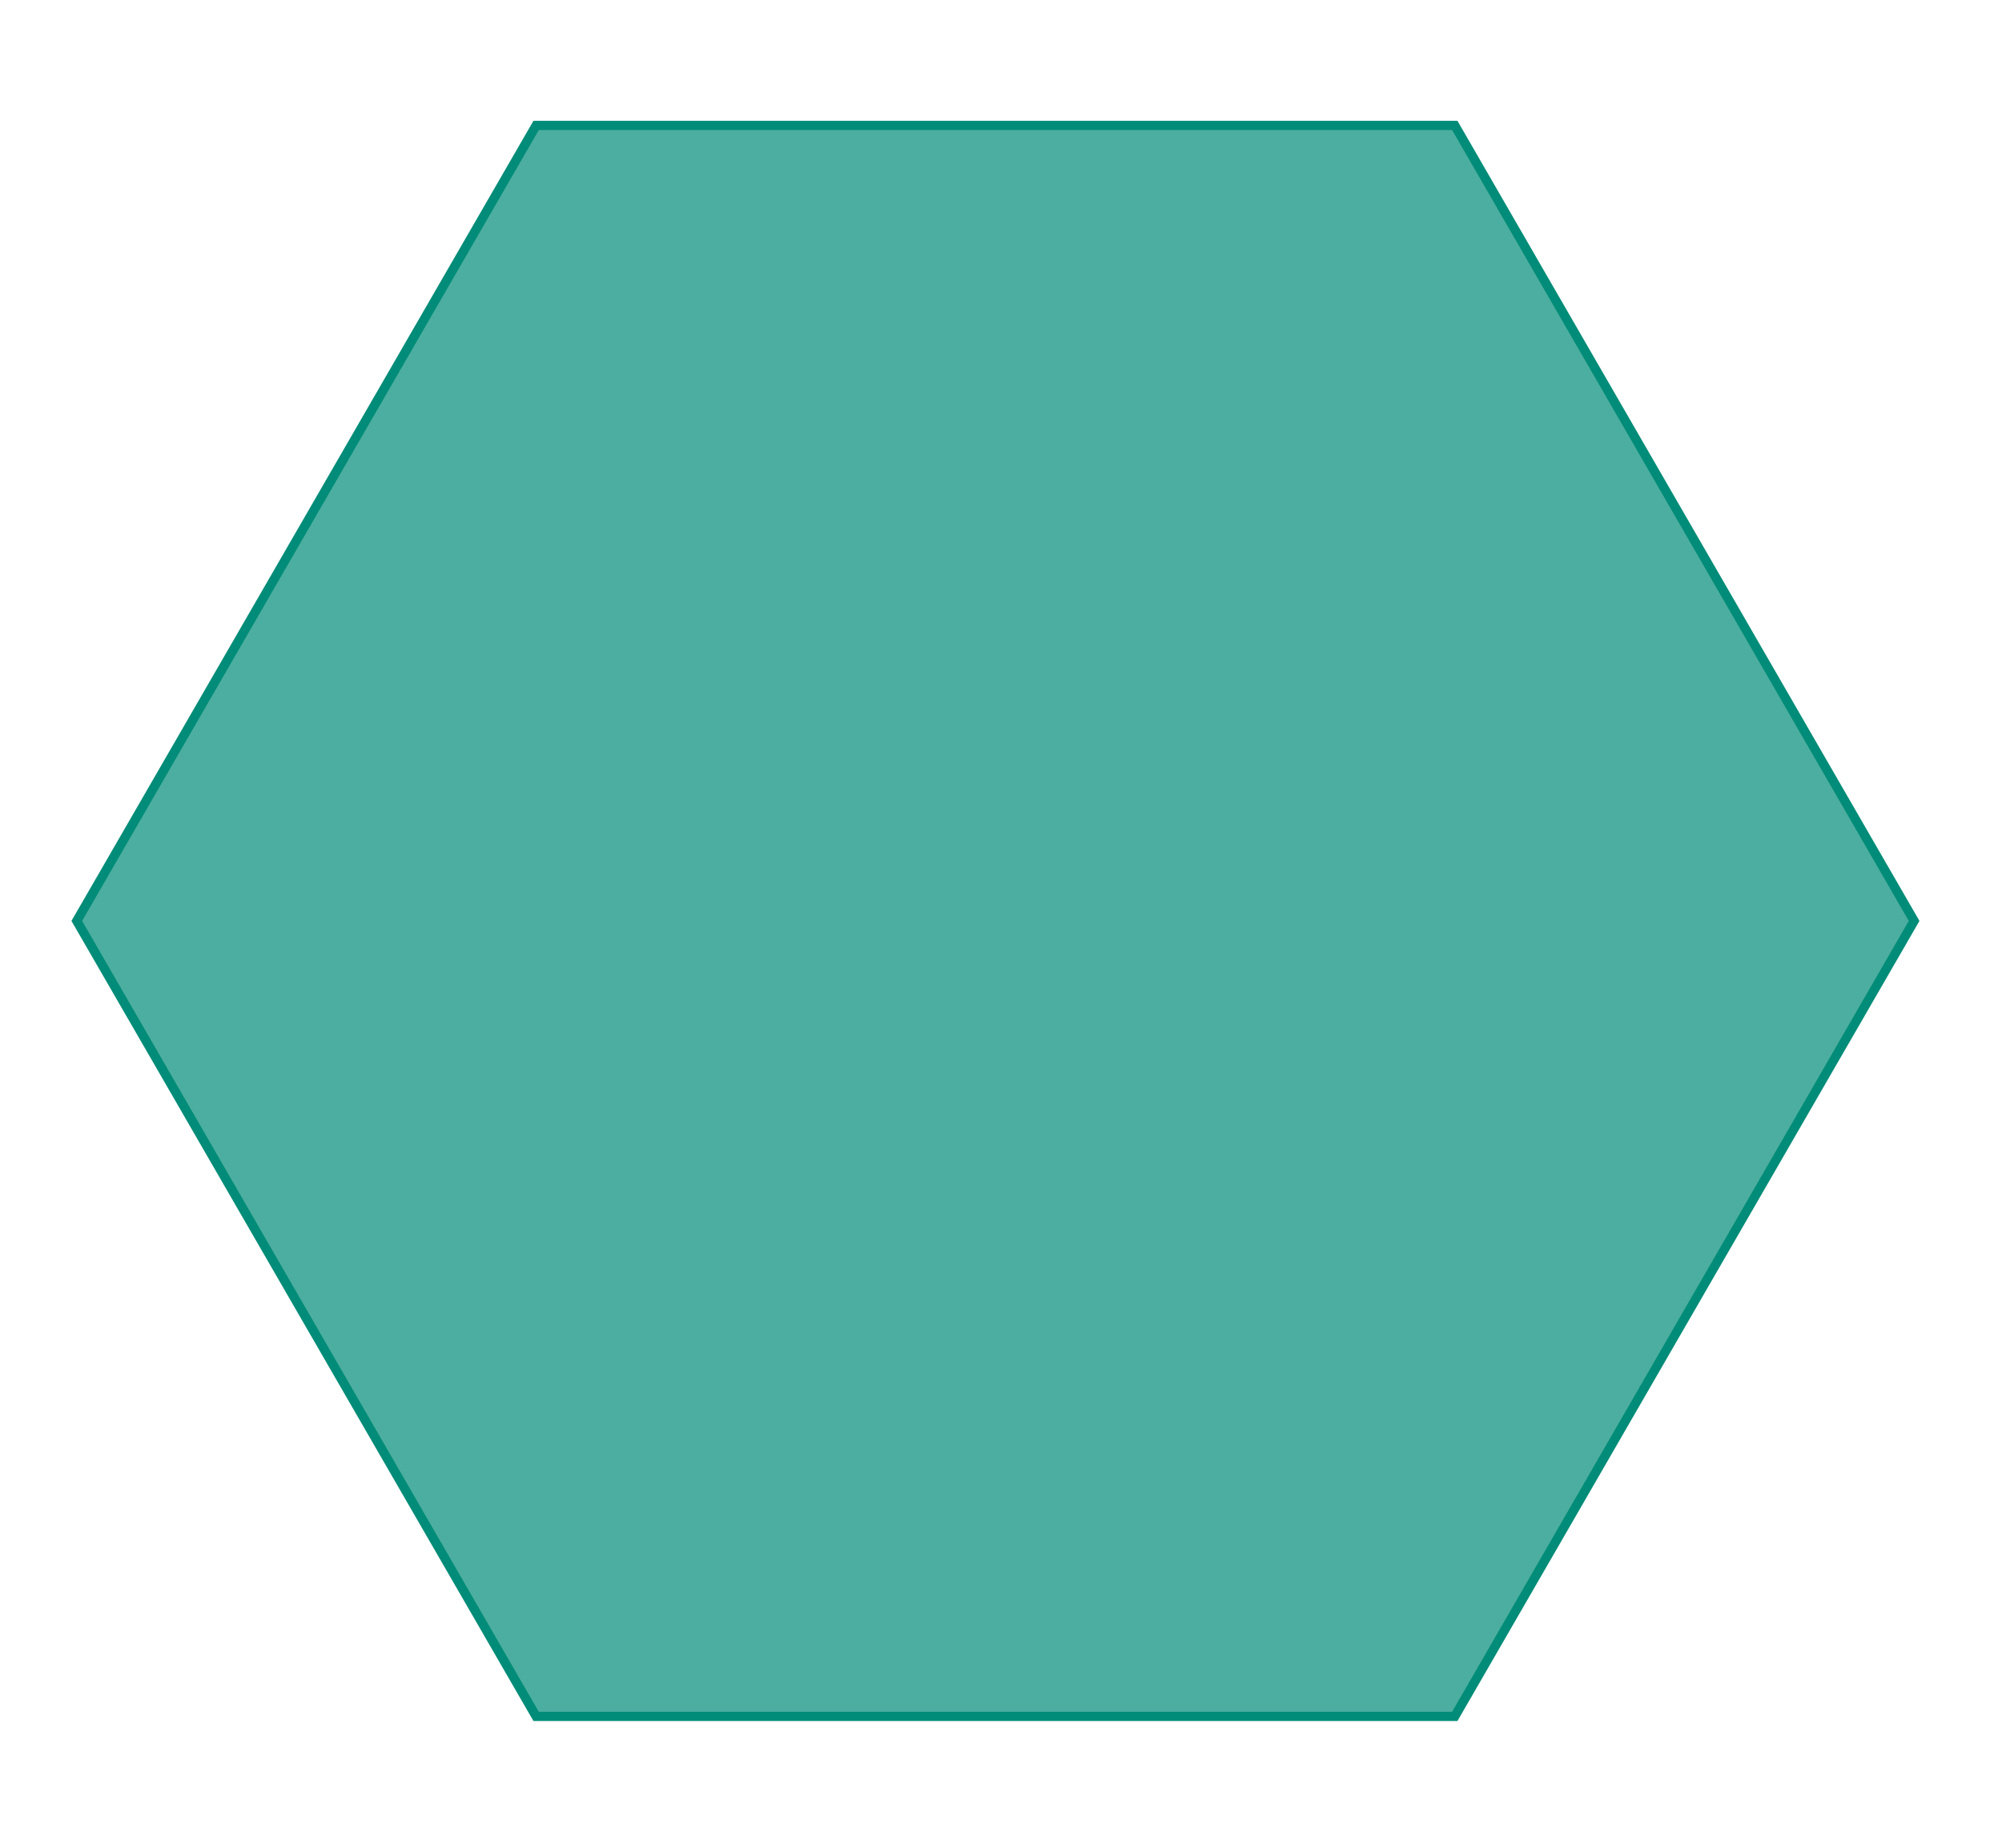<?xml version="1.0" encoding="UTF-8"?>
<svg id="Layer_1" data-name="Layer 1" xmlns="http://www.w3.org/2000/svg" viewBox="0 0 650 600">
  <polygon points="174.063 557.345 24.929 299.037 174.063 40.729 472.331 40.729 621.465 299.037 472.331 557.345 174.063 557.345" fill="#008c78" opacity=".7"/>
  <path d="M471.465,42.23l148.268,256.808-148.268,256.808H174.929L26.661,299.037,174.929,42.23h296.536M473.197,39.23H173.197L23.197,299.037l150,259.808h300l150-259.808L473.197,39.23h0Z" fill="#008c78"/>
</svg>